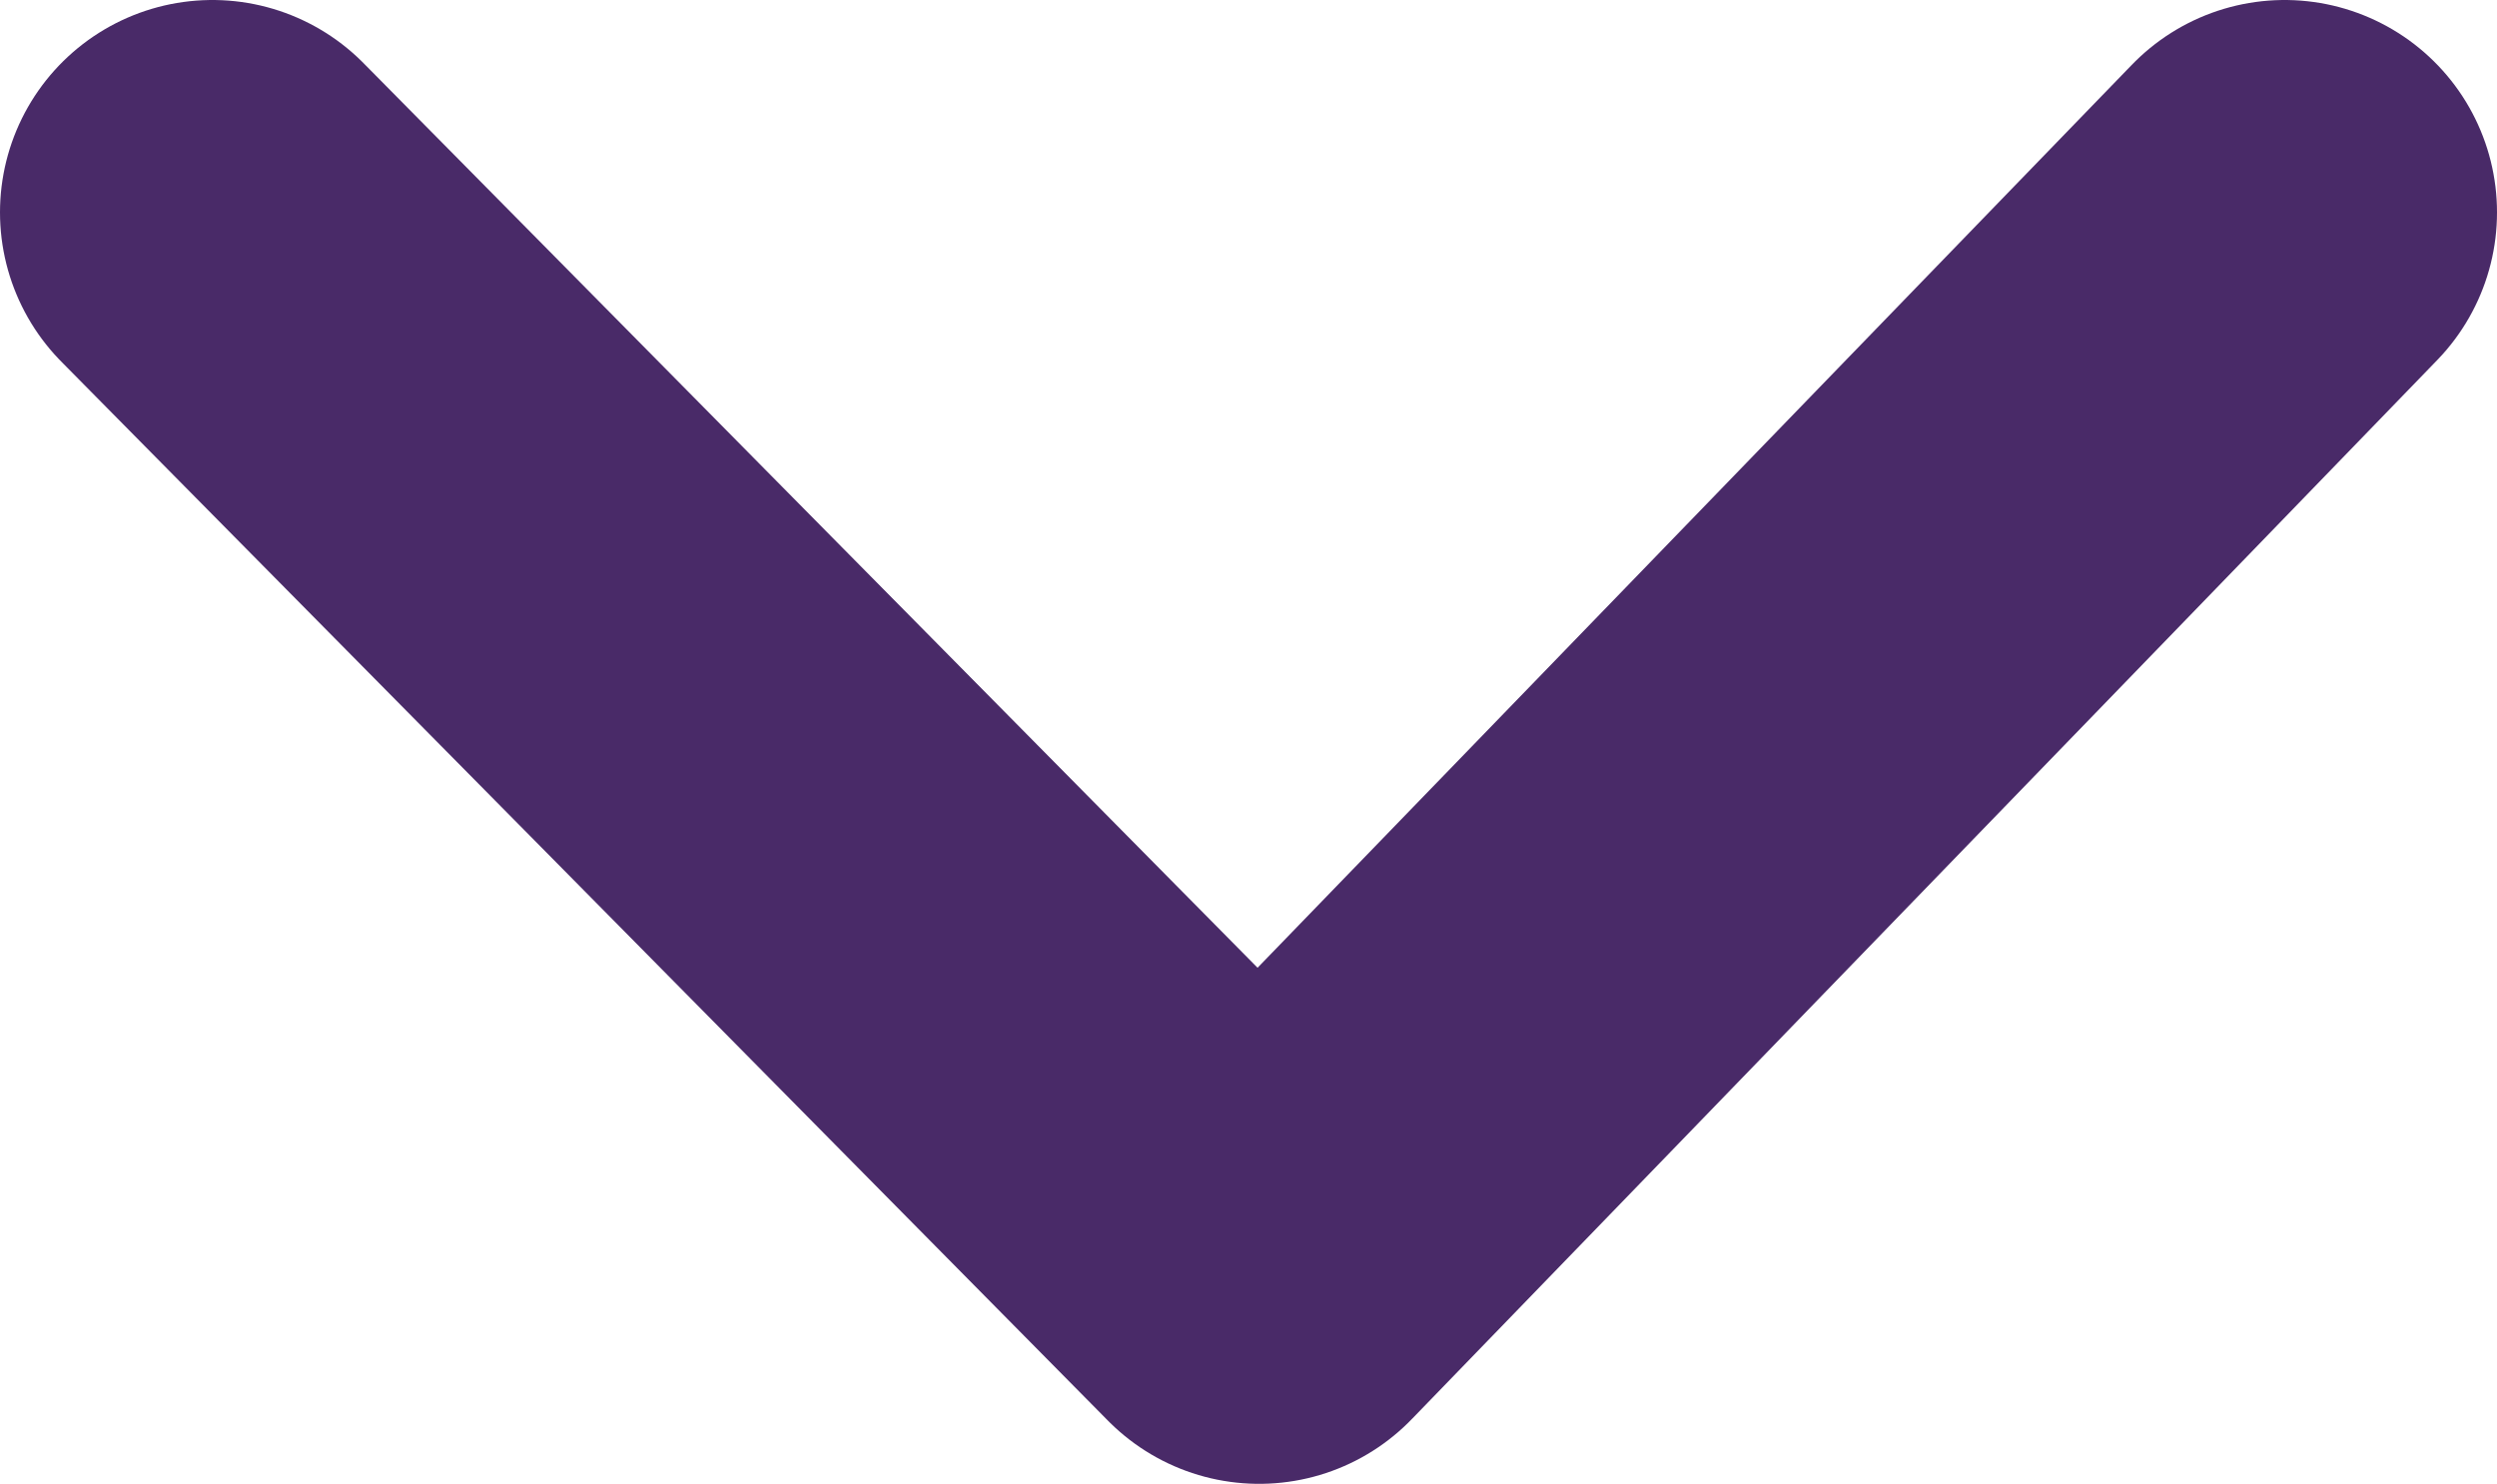 <?xml version="1.0" encoding="utf-8"?>
<!-- Generator: Adobe Illustrator 16.0.4, SVG Export Plug-In . SVG Version: 6.00 Build 0)  -->
<!DOCTYPE svg PUBLIC "-//W3C//DTD SVG 1.1//EN" "http://www.w3.org/Graphics/SVG/1.1/DTD/svg11.dtd">
<svg version="1.1" id="Layer_1" xmlns="http://www.w3.org/2000/svg" xmlns:xlink="http://www.w3.org/1999/xlink" x="0px" y="0px"
	 width="11.756px" height="6.987px" viewBox="0 0 11.756 6.987" enable-background="new 0 0 11.756 6.987" xml:space="preserve">
<g>
	
		<polyline fill="none" stroke="#492A68" stroke-width="2" stroke-linecap="round" stroke-linejoin="round" stroke-miterlimit="10" points="
		1,1 5.928,5.987 10.756,1 	"/>
</g>
</svg>
